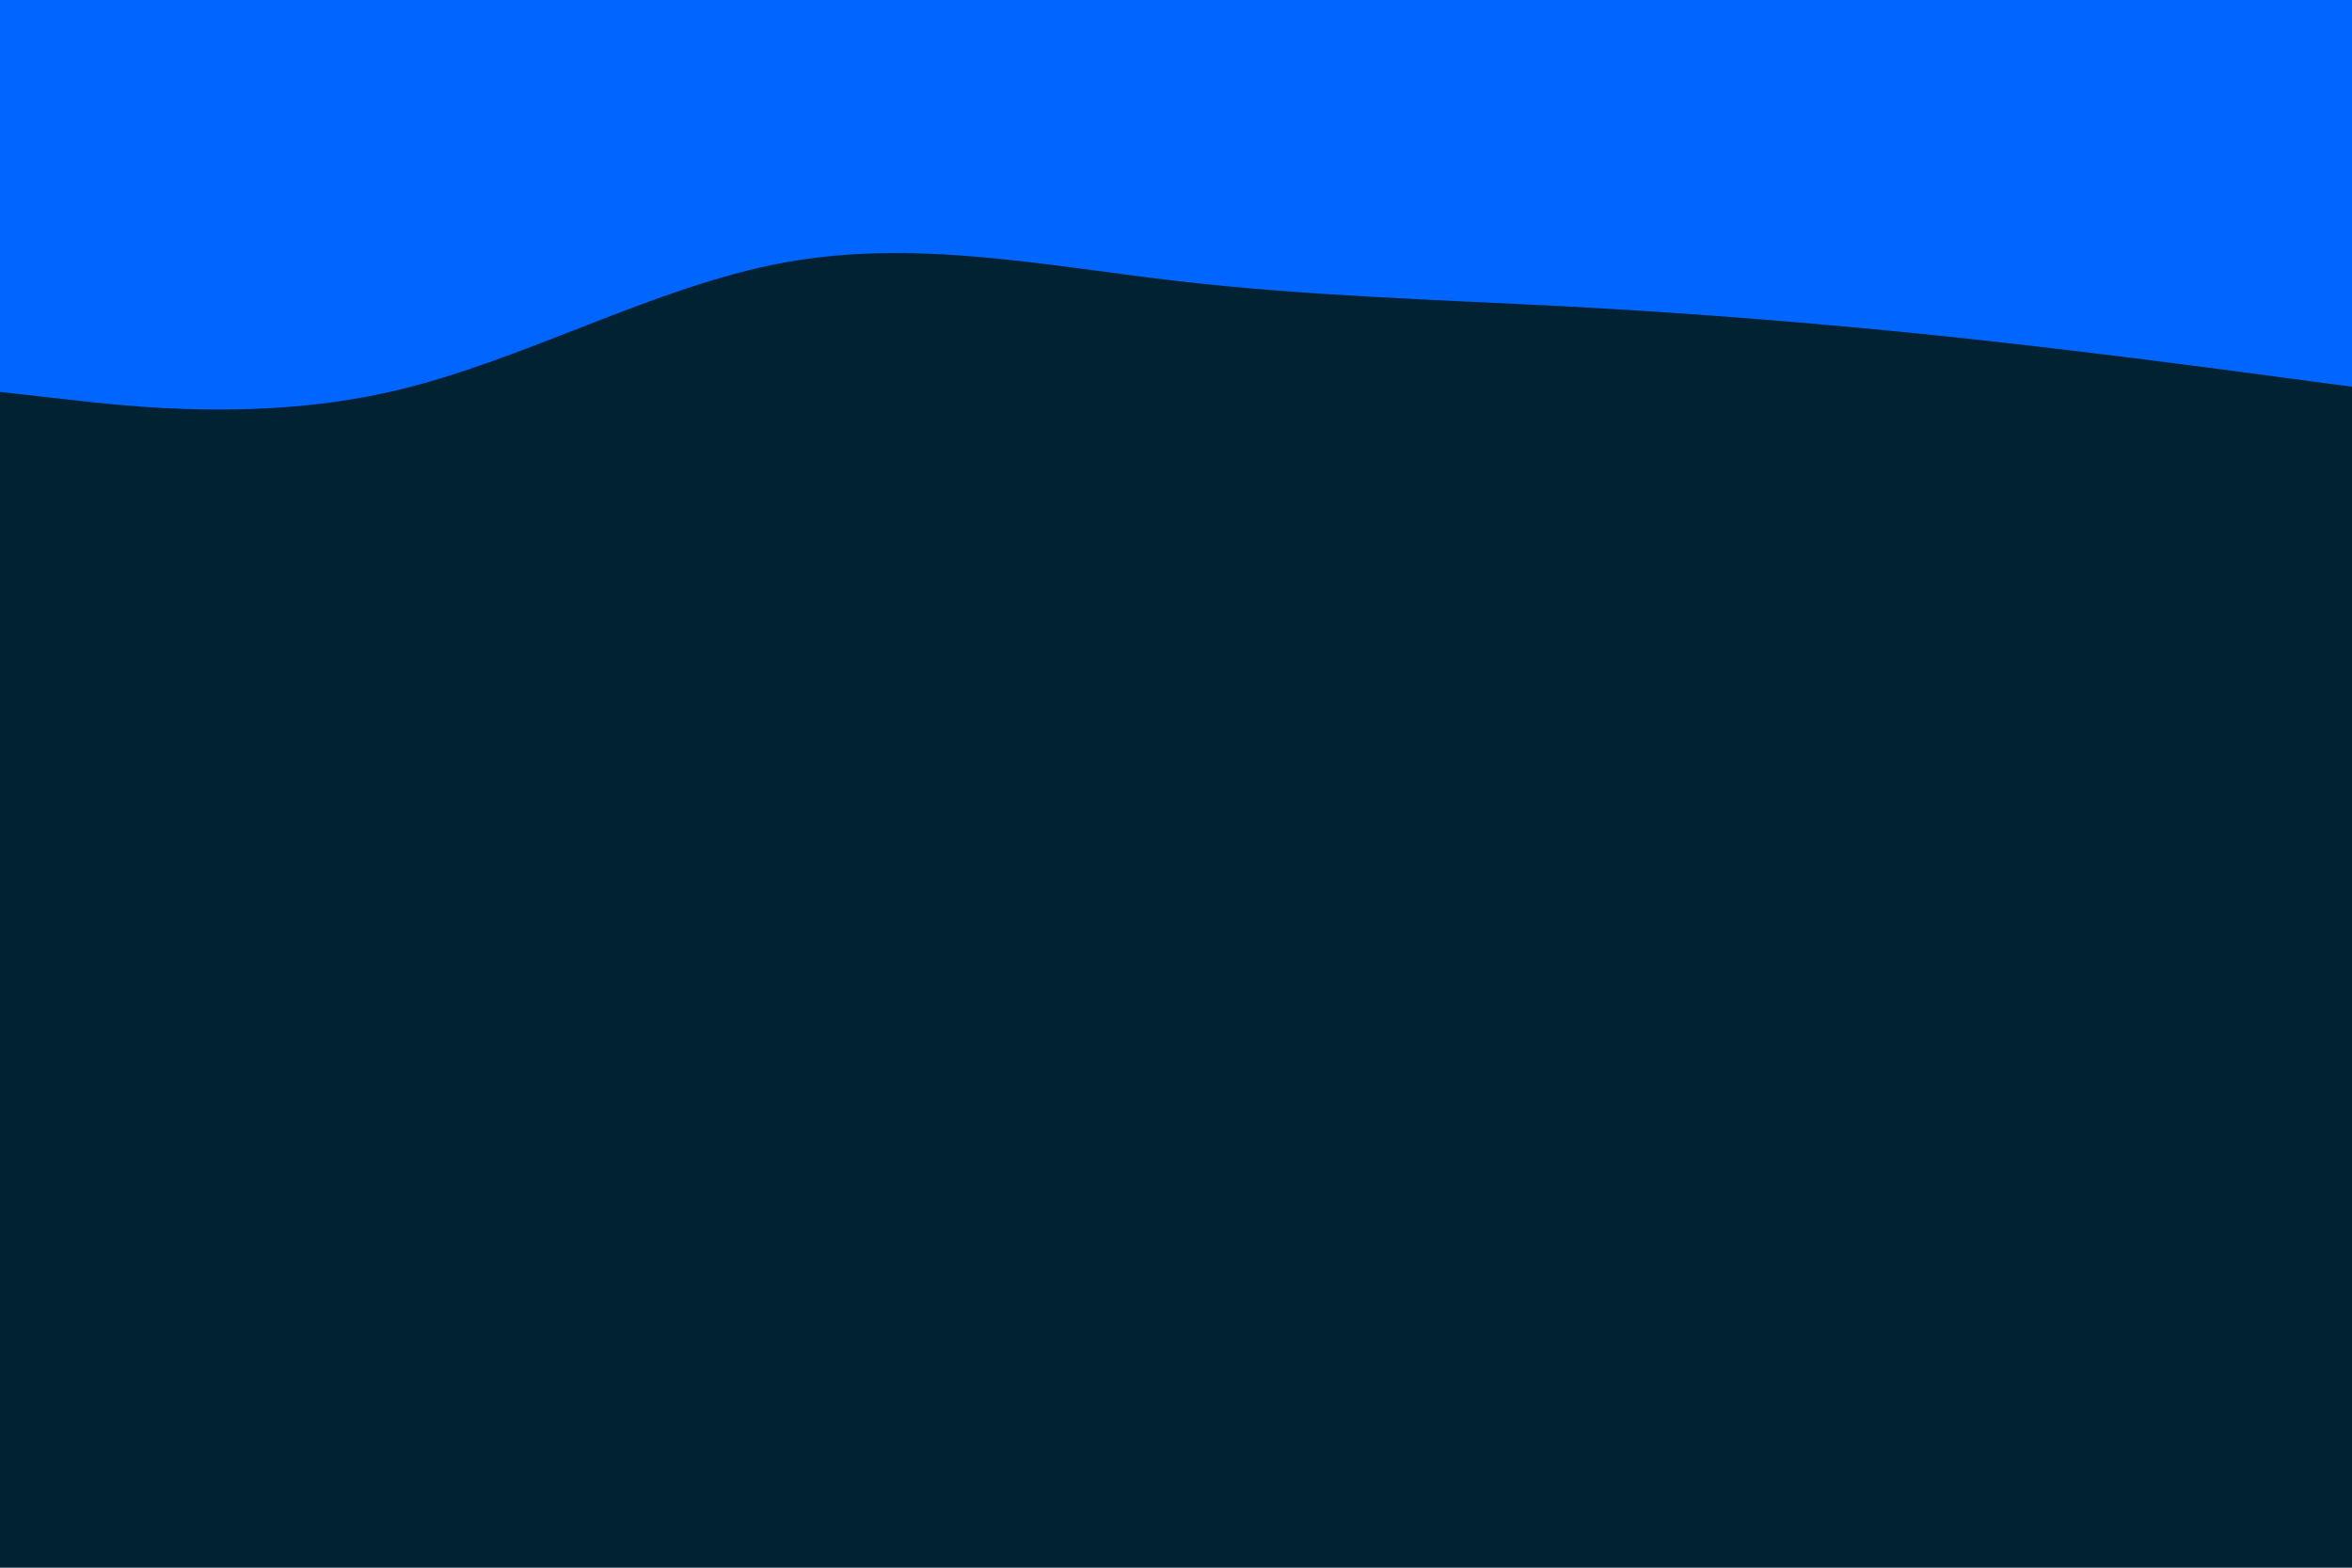 <svg id="visual" viewBox="0 0 900 600" width="900" height="600" xmlns="http://www.w3.org/2000/svg" xmlns:xlink="http://www.w3.org/1999/xlink" version="1.1"><rect x="0" y="0" width="900" height="600" fill="#002233"></rect><path d="M0 150L25 152.8C50 155.7 100 161.3 150 149.8C200 138.3 250 109.7 300 100.5C350 91.3 400 101.7 450 107.5C500 113.3 550 114.7 600 117.3C650 120 700 124 750 129.3C800 134.7 850 141.3 875 144.7L900 148L900 0L875 0C850 0 800 0 750 0C700 0 650 0 600 0C550 0 500 0 450 0C400 0 350 0 300 0C250 0 200 0 150 0C100 0 50 0 25 0L0 0Z" fill="#0066FF" stroke-linecap="round" stroke-linejoin="miter"></path></svg>